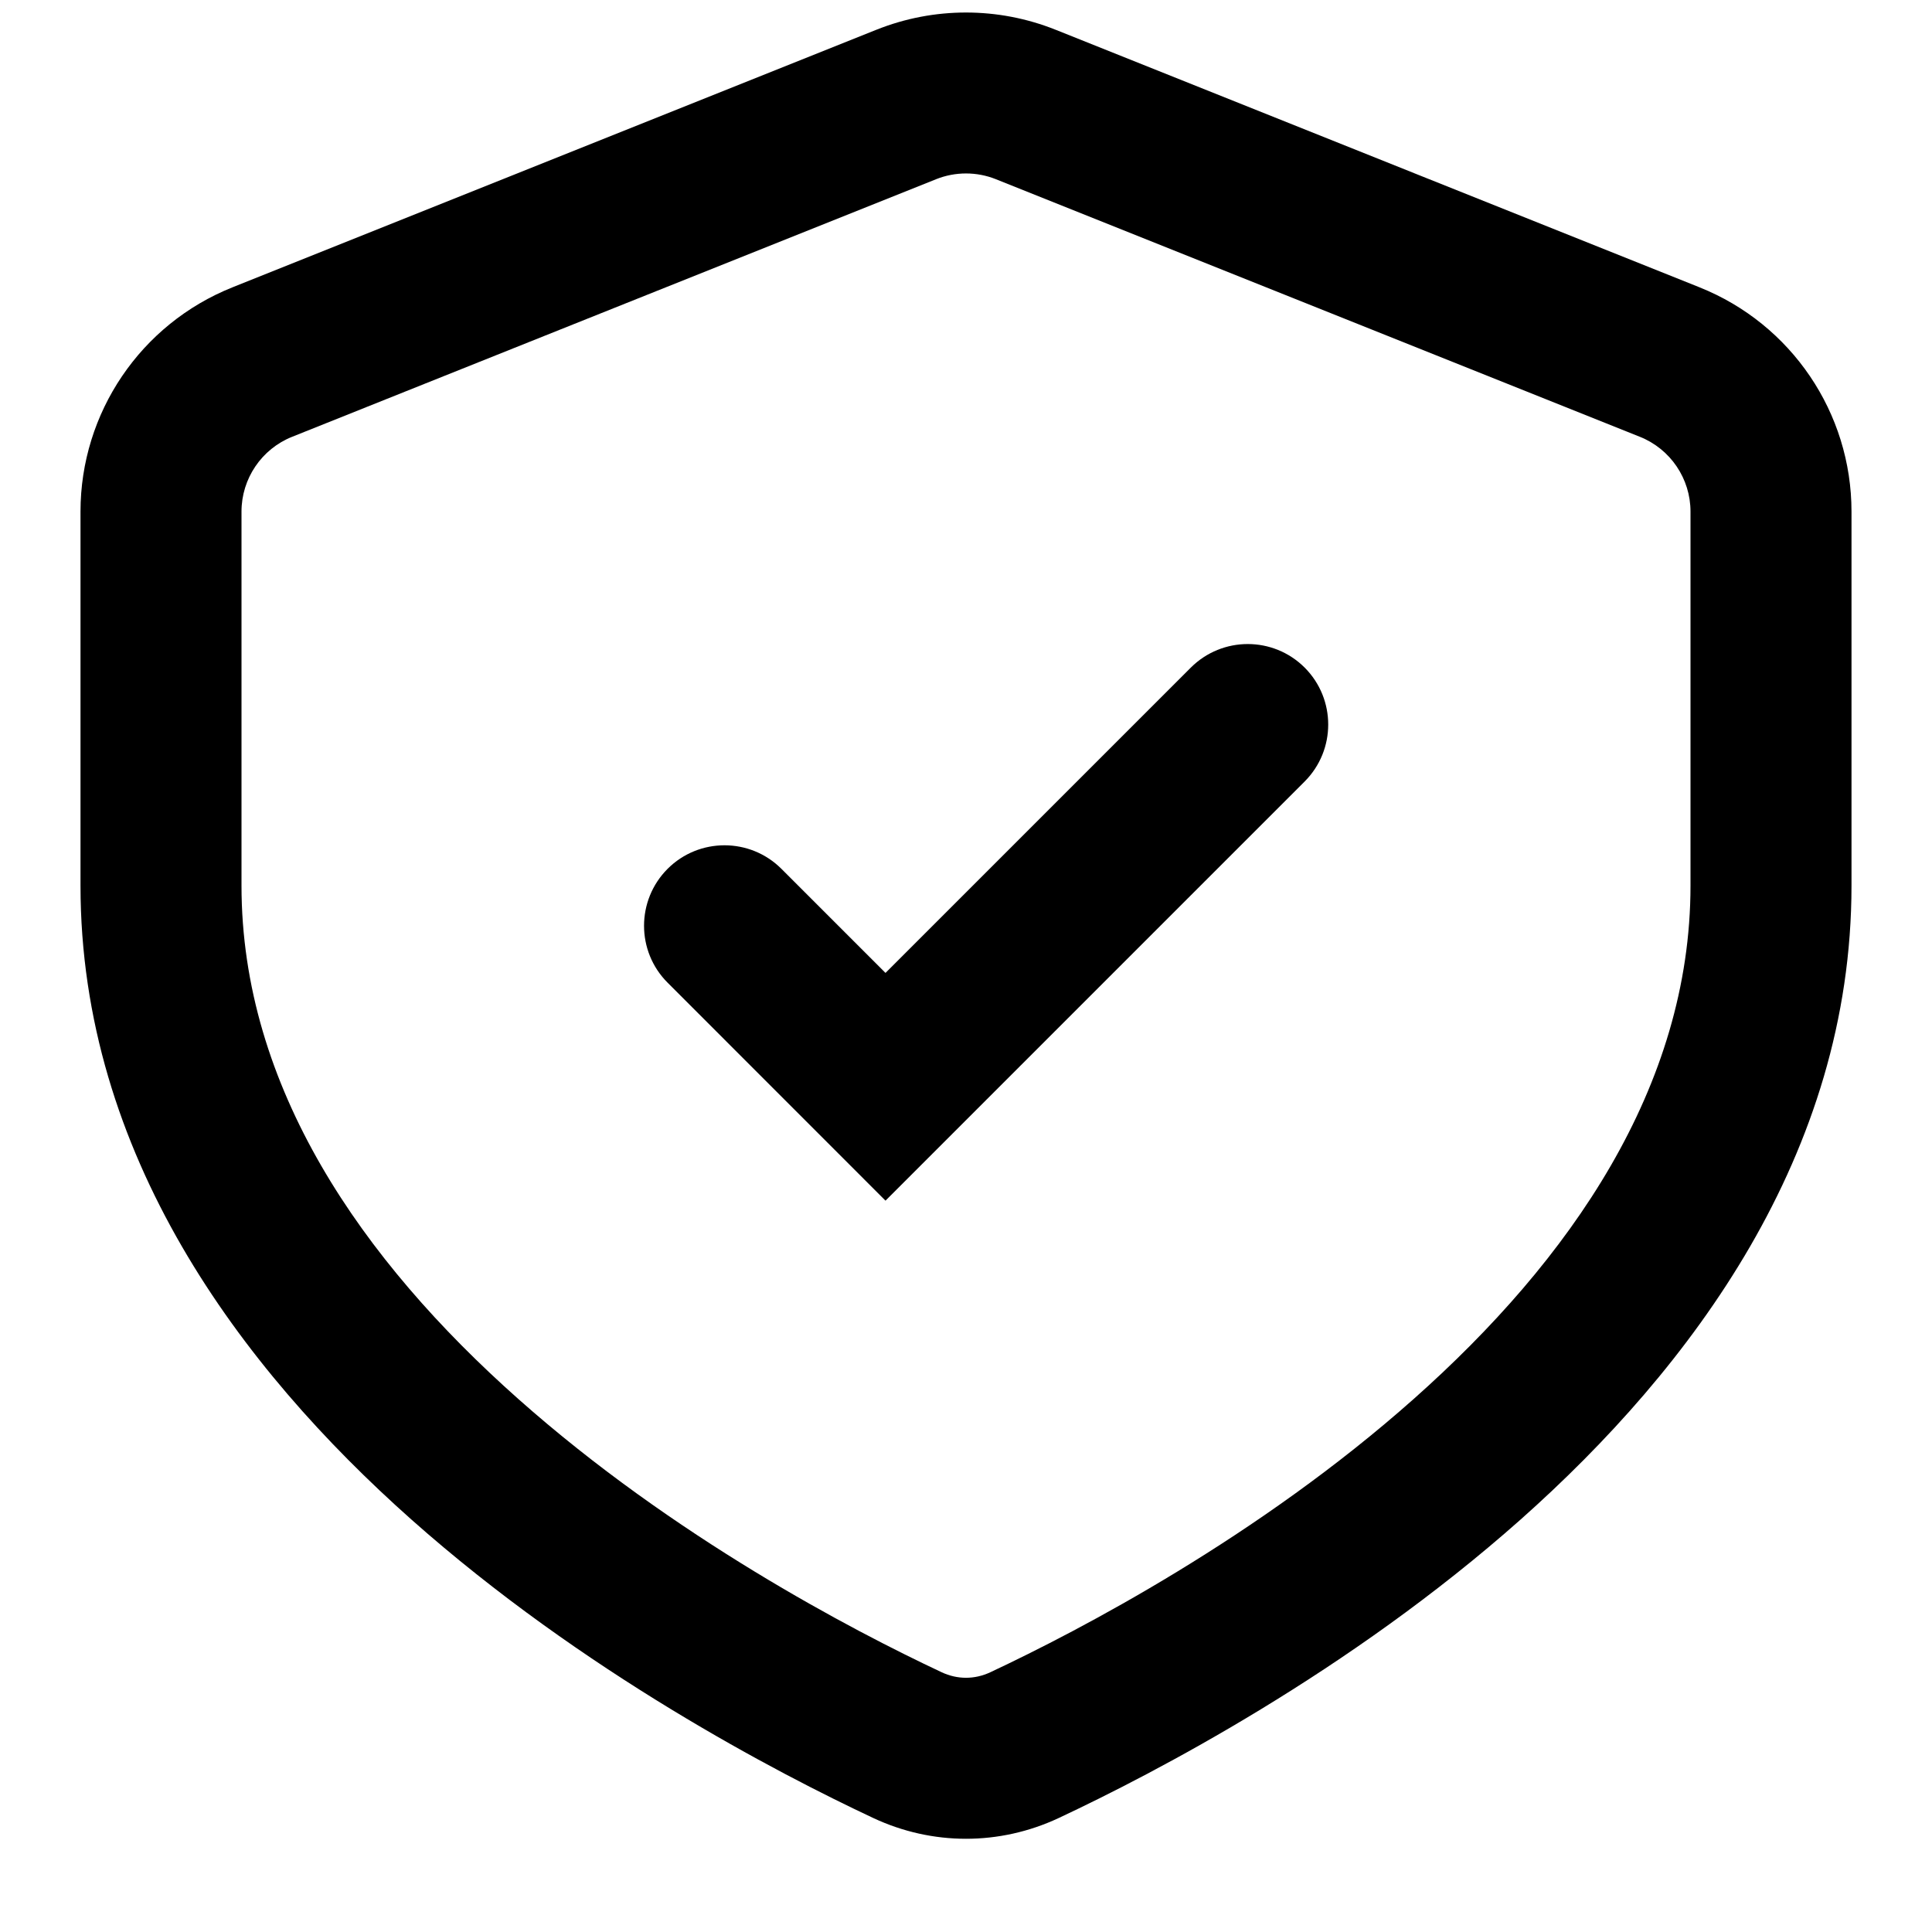 <svg width="24" height="24" viewBox="0 0 24 24" fill="none" xmlns="http://www.w3.org/2000/svg">
<path d="M10.886 0.37C11.601 0.084 12.399 0.084 13.114 0.37L21.114 3.57C22.253 4.026 23 5.128 23 6.355V11.001C23 14.341 21.01 16.992 18.891 18.875C16.757 20.77 14.341 22.026 13.152 22.584C12.418 22.928 11.582 22.928 10.848 22.584C9.659 22.026 7.243 20.77 5.109 18.875C2.99 16.992 1 14.341 1 11.001V6.355C1 5.128 1.747 4.026 2.886 3.57L10.886 0.37ZM12.371 2.226C12.133 2.131 11.867 2.131 11.629 2.226L3.629 5.426C3.249 5.578 3 5.946 3 6.355V11.001C3 13.504 4.496 15.654 6.438 17.378C8.365 19.09 10.585 20.251 11.697 20.773C11.893 20.865 12.107 20.865 12.303 20.773C13.415 20.251 15.635 19.09 17.562 17.378C19.504 15.654 21 13.504 21 11.001V6.355C21 5.946 20.751 5.578 20.371 5.426L12.371 2.226ZM14.793 8.293C15.184 7.903 15.816 7.903 16.207 8.293C16.597 8.684 16.597 9.317 16.207 9.708L11 14.915L8.293 12.207C7.903 11.817 7.903 11.184 8.293 10.793C8.683 10.403 9.317 10.403 9.707 10.793L11 12.086L14.793 8.293Z" fill="#000"/>
</svg>
